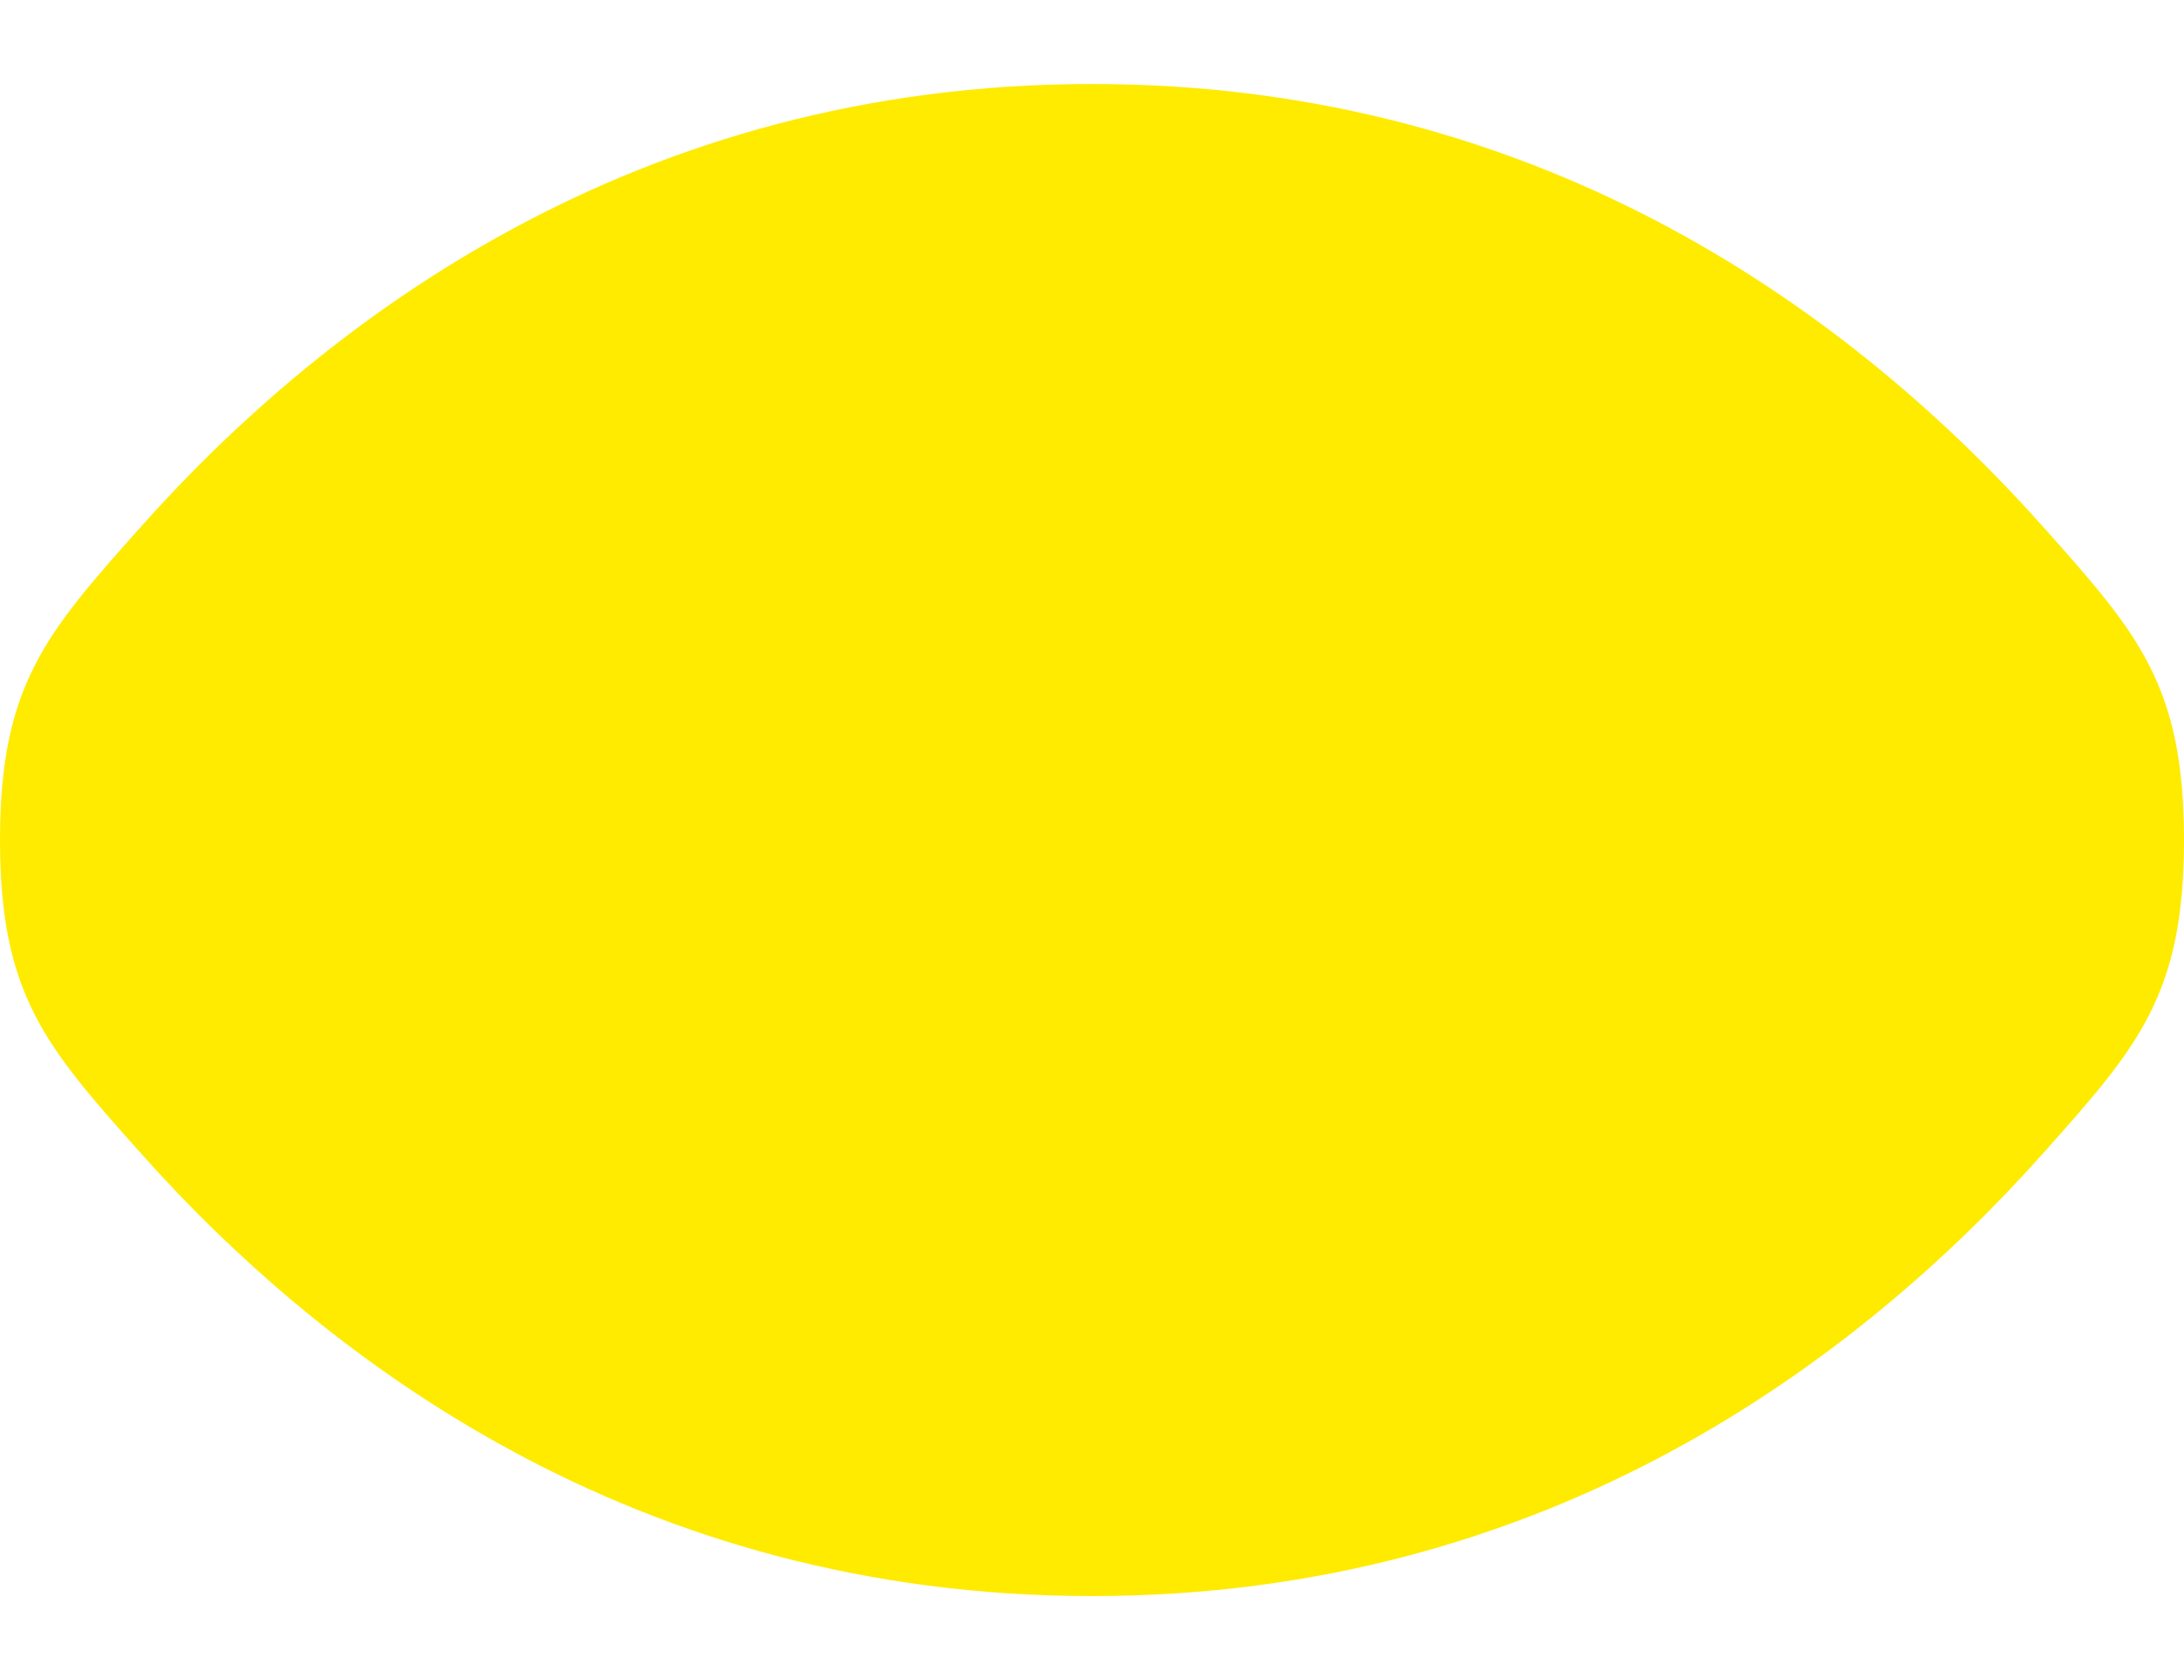 <svg width="13" height="10" viewBox="0 0 13 10" fill="none" xmlns="http://www.w3.org/2000/svg">
<path d="M0 5C0 5.923 0.276 6.232 0.829 6.854C1.932 8.094 3.782 9.5 6.5 9.5C9.218 9.5 11.068 8.094 12.171 6.854C12.724 6.233 13 5.922 13 5C13 4.077 12.724 3.768 12.171 3.146C11.068 1.906 9.218 0.5 6.5 0.5C3.782 0.5 1.932 1.906 0.829 3.146C0.276 3.768 0 4.078 0 5Z" fill="#FEEB00"/>
</svg>
